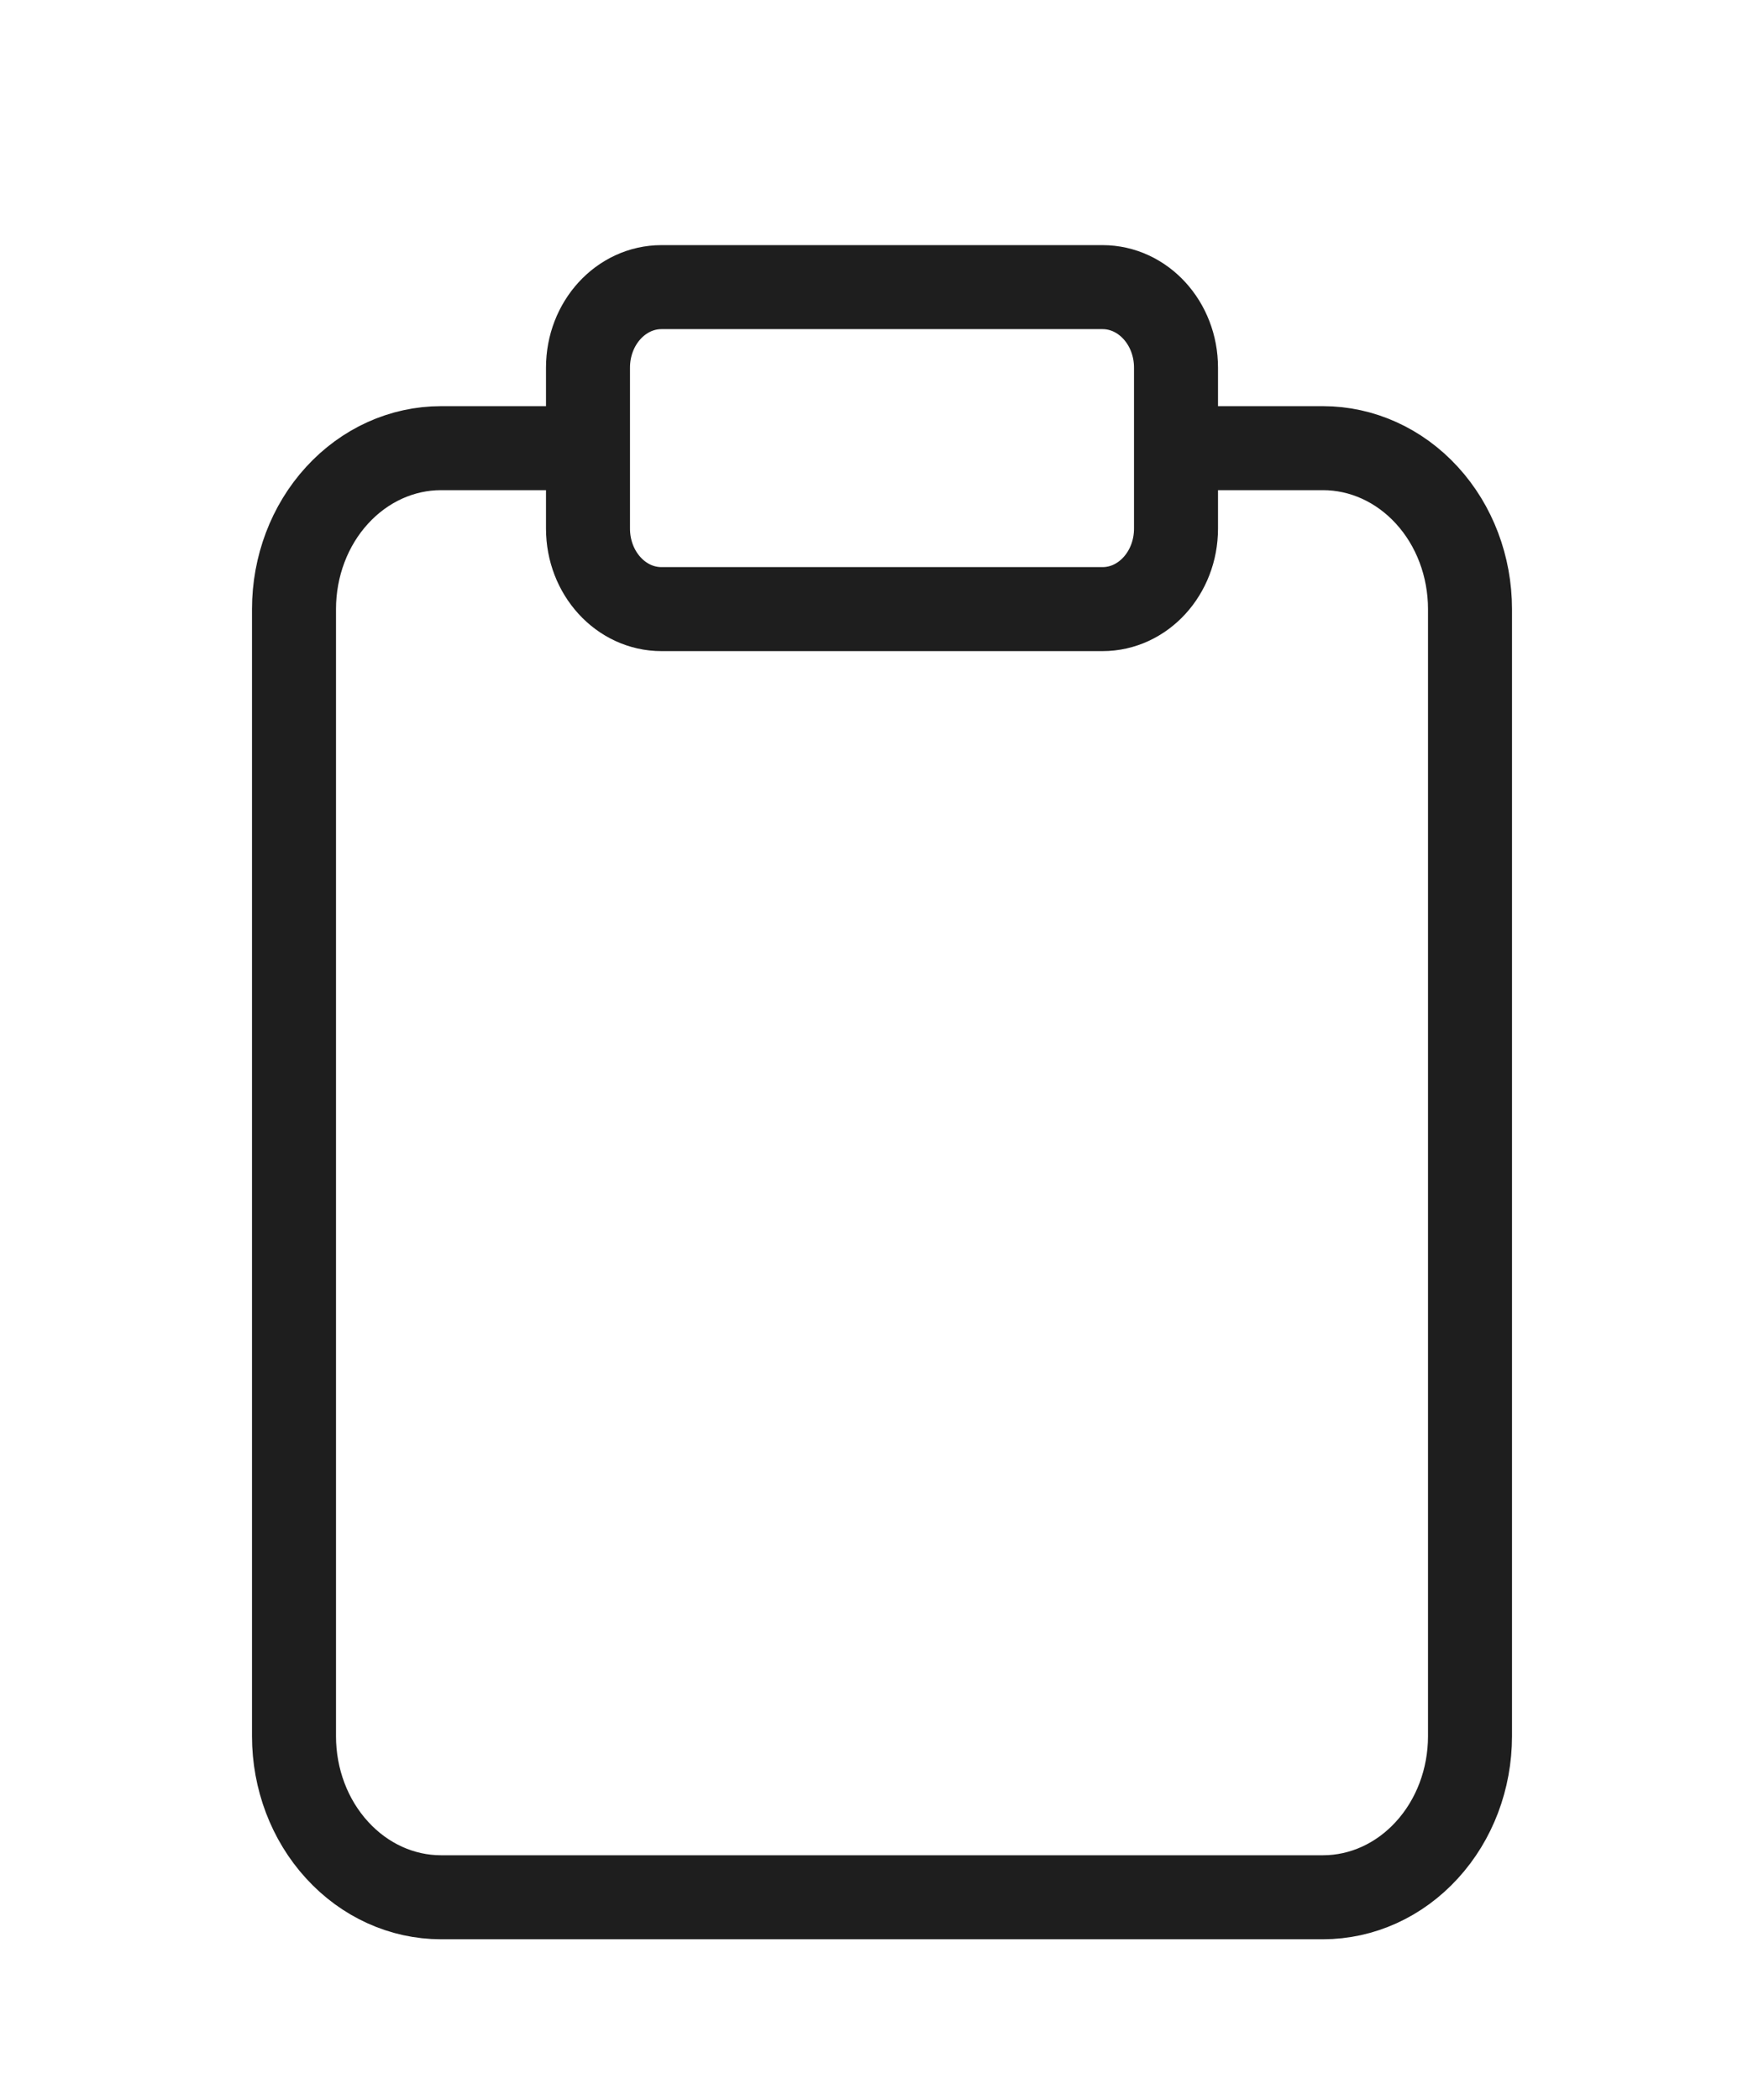 <svg width="21" height="25" viewBox="0 0 21 25" fill="none" xmlns="http://www.w3.org/2000/svg">
<g filter="url(#filter0_d_1013_91021)">
<path d="M14 4.335H15.75C16.214 4.335 16.659 4.537 16.987 4.896C17.316 5.255 17.5 5.743 17.5 6.251V19.668C17.5 20.176 17.316 20.664 16.987 21.023C16.659 21.383 16.214 21.585 15.75 21.585H5.25C4.786 21.585 4.341 21.383 4.013 21.023C3.684 20.664 3.5 20.176 3.5 19.668V6.251C3.5 5.743 3.684 5.255 4.013 4.896C4.341 4.537 4.786 4.335 5.25 4.335H7M7.875 2.418H13.125C13.608 2.418 14 2.847 14 3.376V5.293C14 5.822 13.608 6.251 13.125 6.251H7.875C7.392 6.251 7 5.822 7 5.293V3.376C7 2.847 7.392 2.418 7.875 2.418Z" stroke="#1E1E1E" stroke-linecap="round" stroke-linejoin="round"/>
</g>
<defs>
<filter id="filter0_d_1013_91021" x="-1" y="0.5" width="23" height="25" filterUnits="userSpaceOnUse" color-interpolation-filters="sRGB">
<feFlood flood-opacity="0" result="BackgroundImageFix"/>
<feColorMatrix in="SourceAlpha" type="matrix" values="0 0 0 0 0 0 0 0 0 0 0 0 0 0 0 0 0 0 127 0" result="hardAlpha"/>
<feOffset dy="1"/>
<feGaussianBlur stdDeviation="0.5"/>
<feComposite in2="hardAlpha" operator="out"/>
<feColorMatrix type="matrix" values="0 0 0 0 0 0 0 0 0 0 0 0 0 0 0 0 0 0 0.25 0"/>
<feBlend mode="normal" in2="BackgroundImageFix" result="effect1_dropShadow_1013_91021"/>
<feBlend mode="normal" in="SourceGraphic" in2="effect1_dropShadow_1013_91021" result="shape"/>
</filter>
</defs>
</svg>

